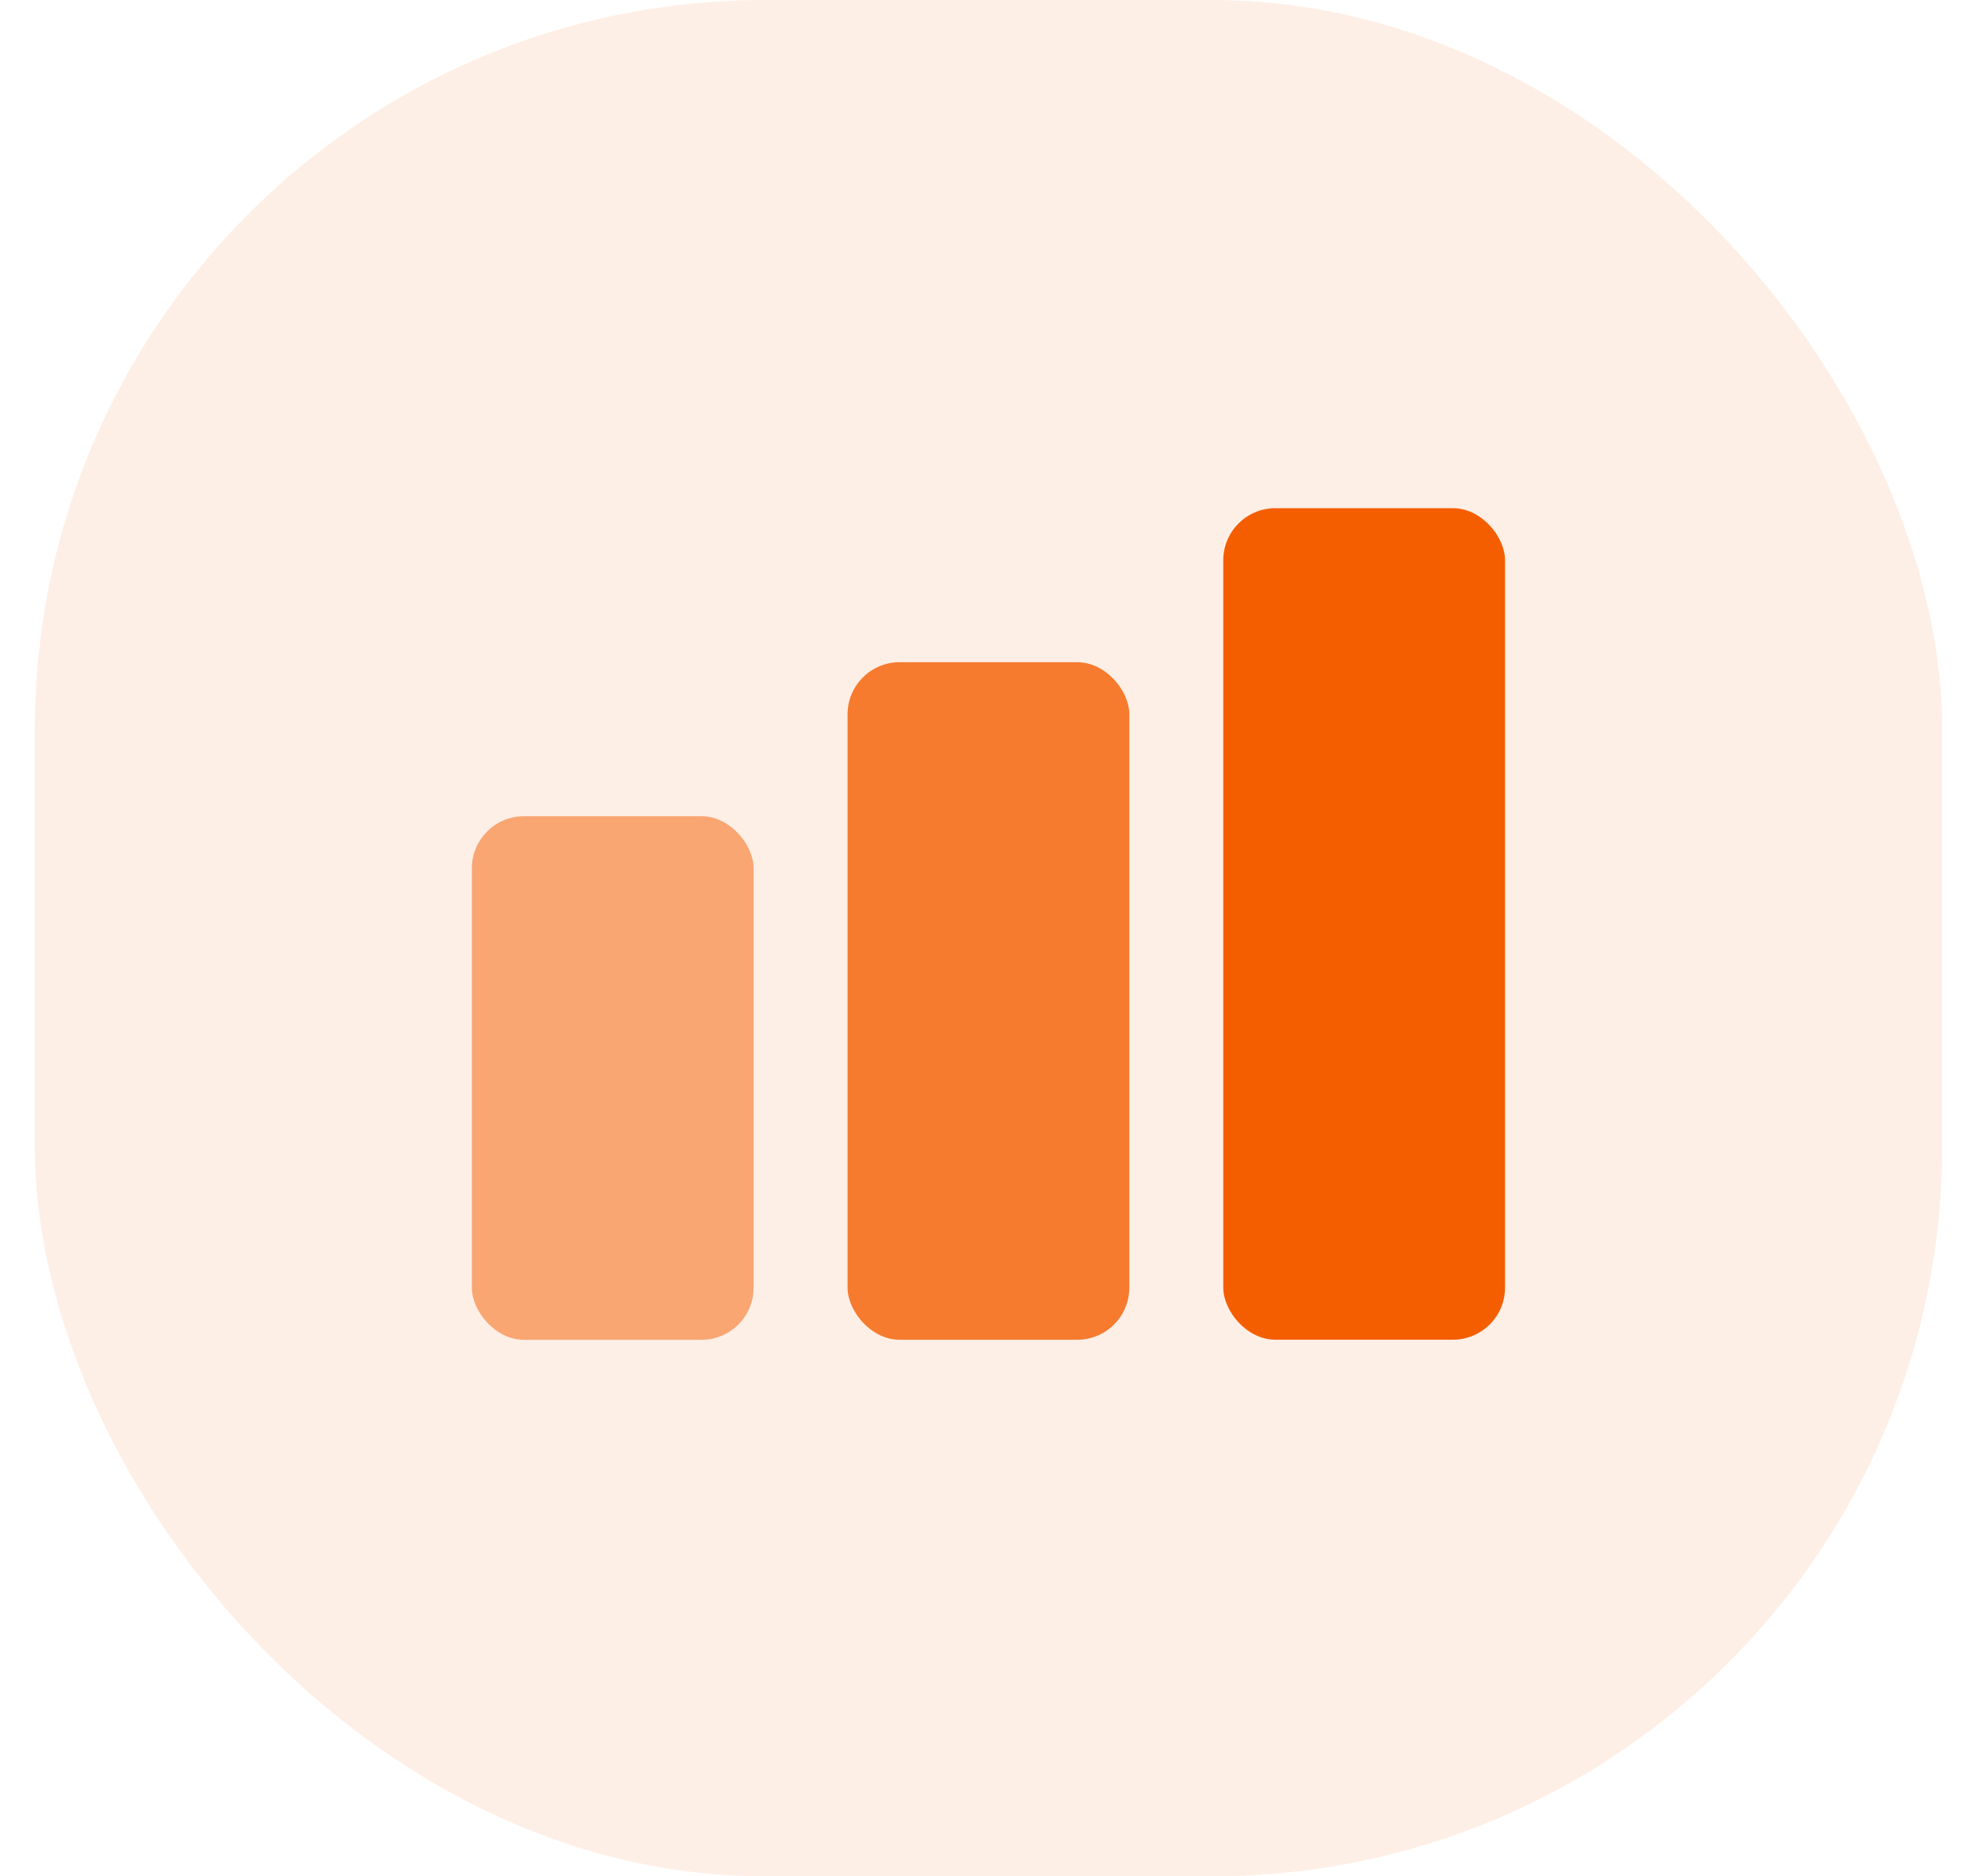 <svg width="38" height="36" viewBox="0 0 38 36" fill="none" xmlns="http://www.w3.org/2000/svg">
<rect opacity="0.1" x="0.667" width="36.589" height="36" rx="14" fill="#F45E00"/>
<rect opacity="0.8" x="16.258" y="12.705" width="5.405" height="13" rx="1" fill="#F45E00"/>
<rect opacity="0.5" x="9.051" y="15.66" width="5.405" height="10.046" rx="1" fill="#F45E00"/>
<rect x="23.465" y="9.75" width="5.405" height="15.954" rx="1" fill="#F45E00"/>
</svg>
